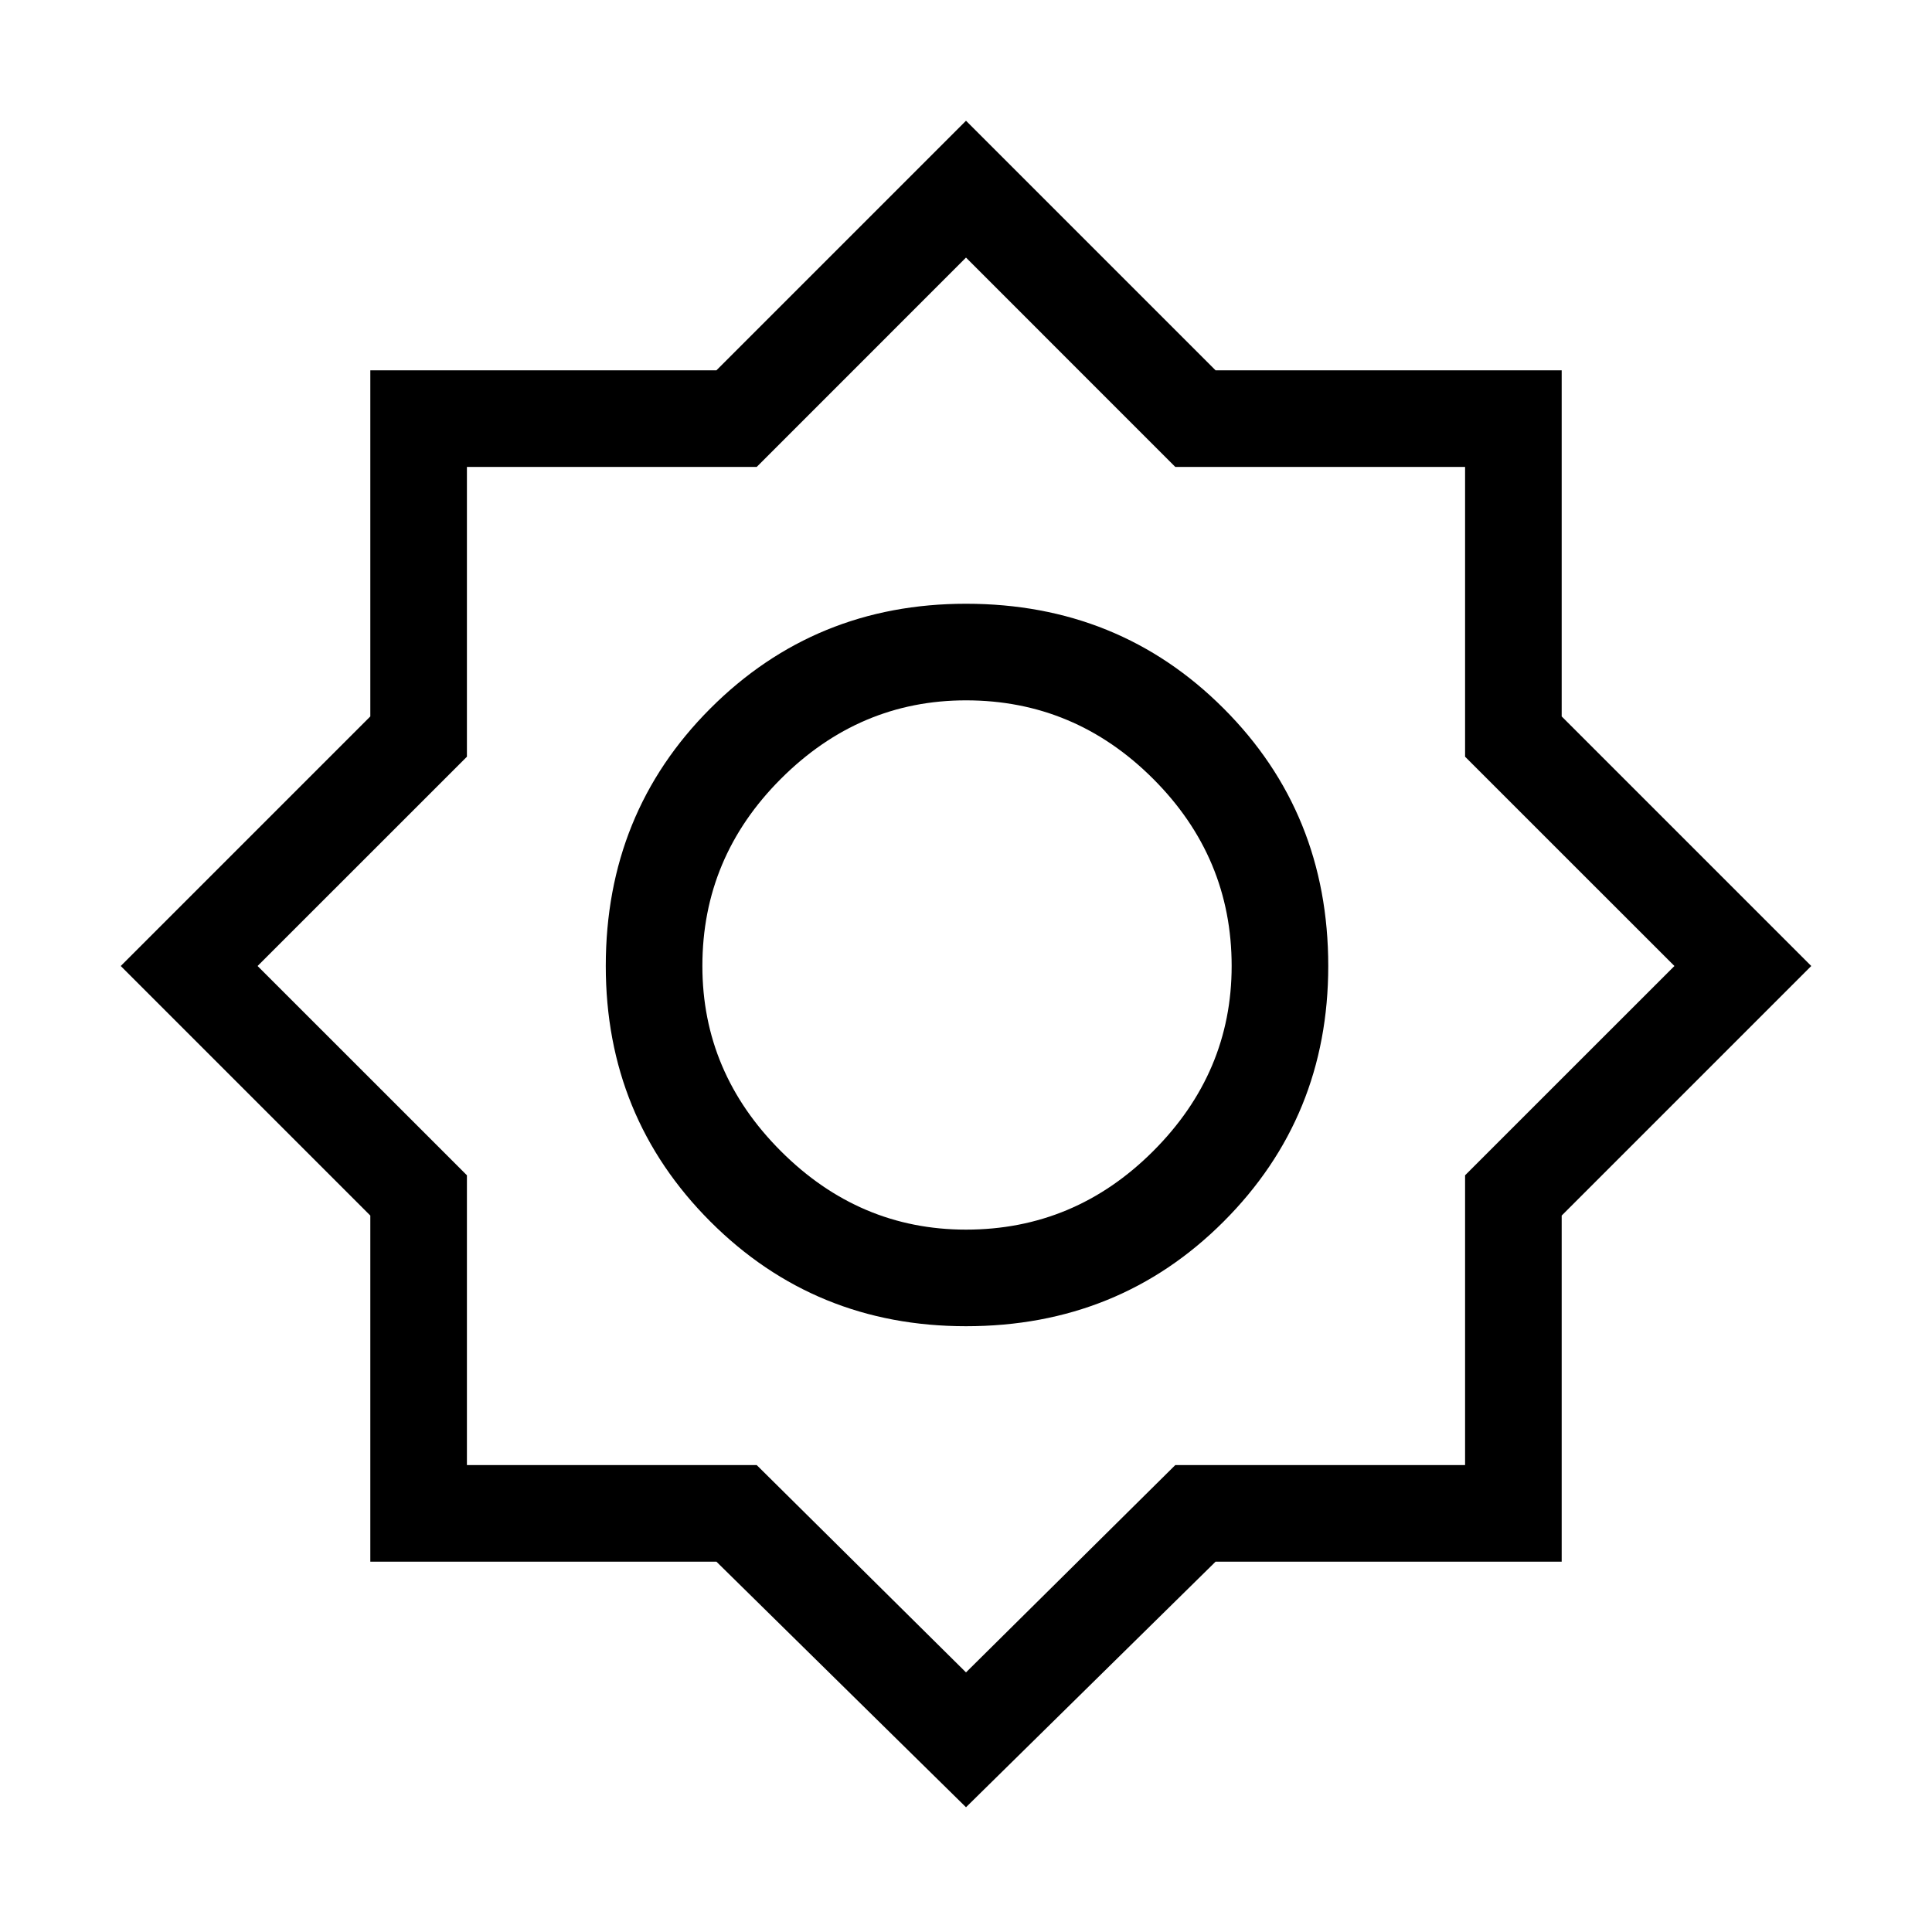 <svg xmlns="http://www.w3.org/2000/svg" height="40" width="40"><path d="M20 37.417 14.833 32.333H7.667V25.167L2.5 20L7.667 14.833V7.667H14.833L20 2.5L25.167 7.667H32.333V14.833L37.5 20L32.333 25.167V32.333H25.167ZM20 27.458Q16.875 27.458 14.708 25.292Q12.542 23.125 12.542 20Q12.542 16.833 14.708 14.667Q16.875 12.5 20 12.5Q23.167 12.5 25.333 14.667Q27.5 16.833 27.5 20Q27.5 23.125 25.333 25.292Q23.167 27.458 20 27.458ZM20 25.458Q22.25 25.458 23.875 23.833Q25.5 22.208 25.5 20Q25.5 17.75 23.875 16.125Q22.25 14.5 20 14.5Q17.792 14.5 16.167 16.125Q14.542 17.75 14.542 20Q14.542 22.208 16.167 23.833Q17.792 25.458 20 25.458ZM20 34.625 24.333 30.333H30.333V24.333L34.667 20L30.333 15.667V9.667H24.333L20 5.333L15.667 9.667H9.667V15.667L5.333 20L9.667 24.333V30.333H15.667ZM20 20Q20 20 20 20Q20 20 20 20Q20 20 20 20Q20 20 20 20Q20 20 20 20Q20 20 20 20Q20 20 20 20Q20 20 20 20Z"/></svg>